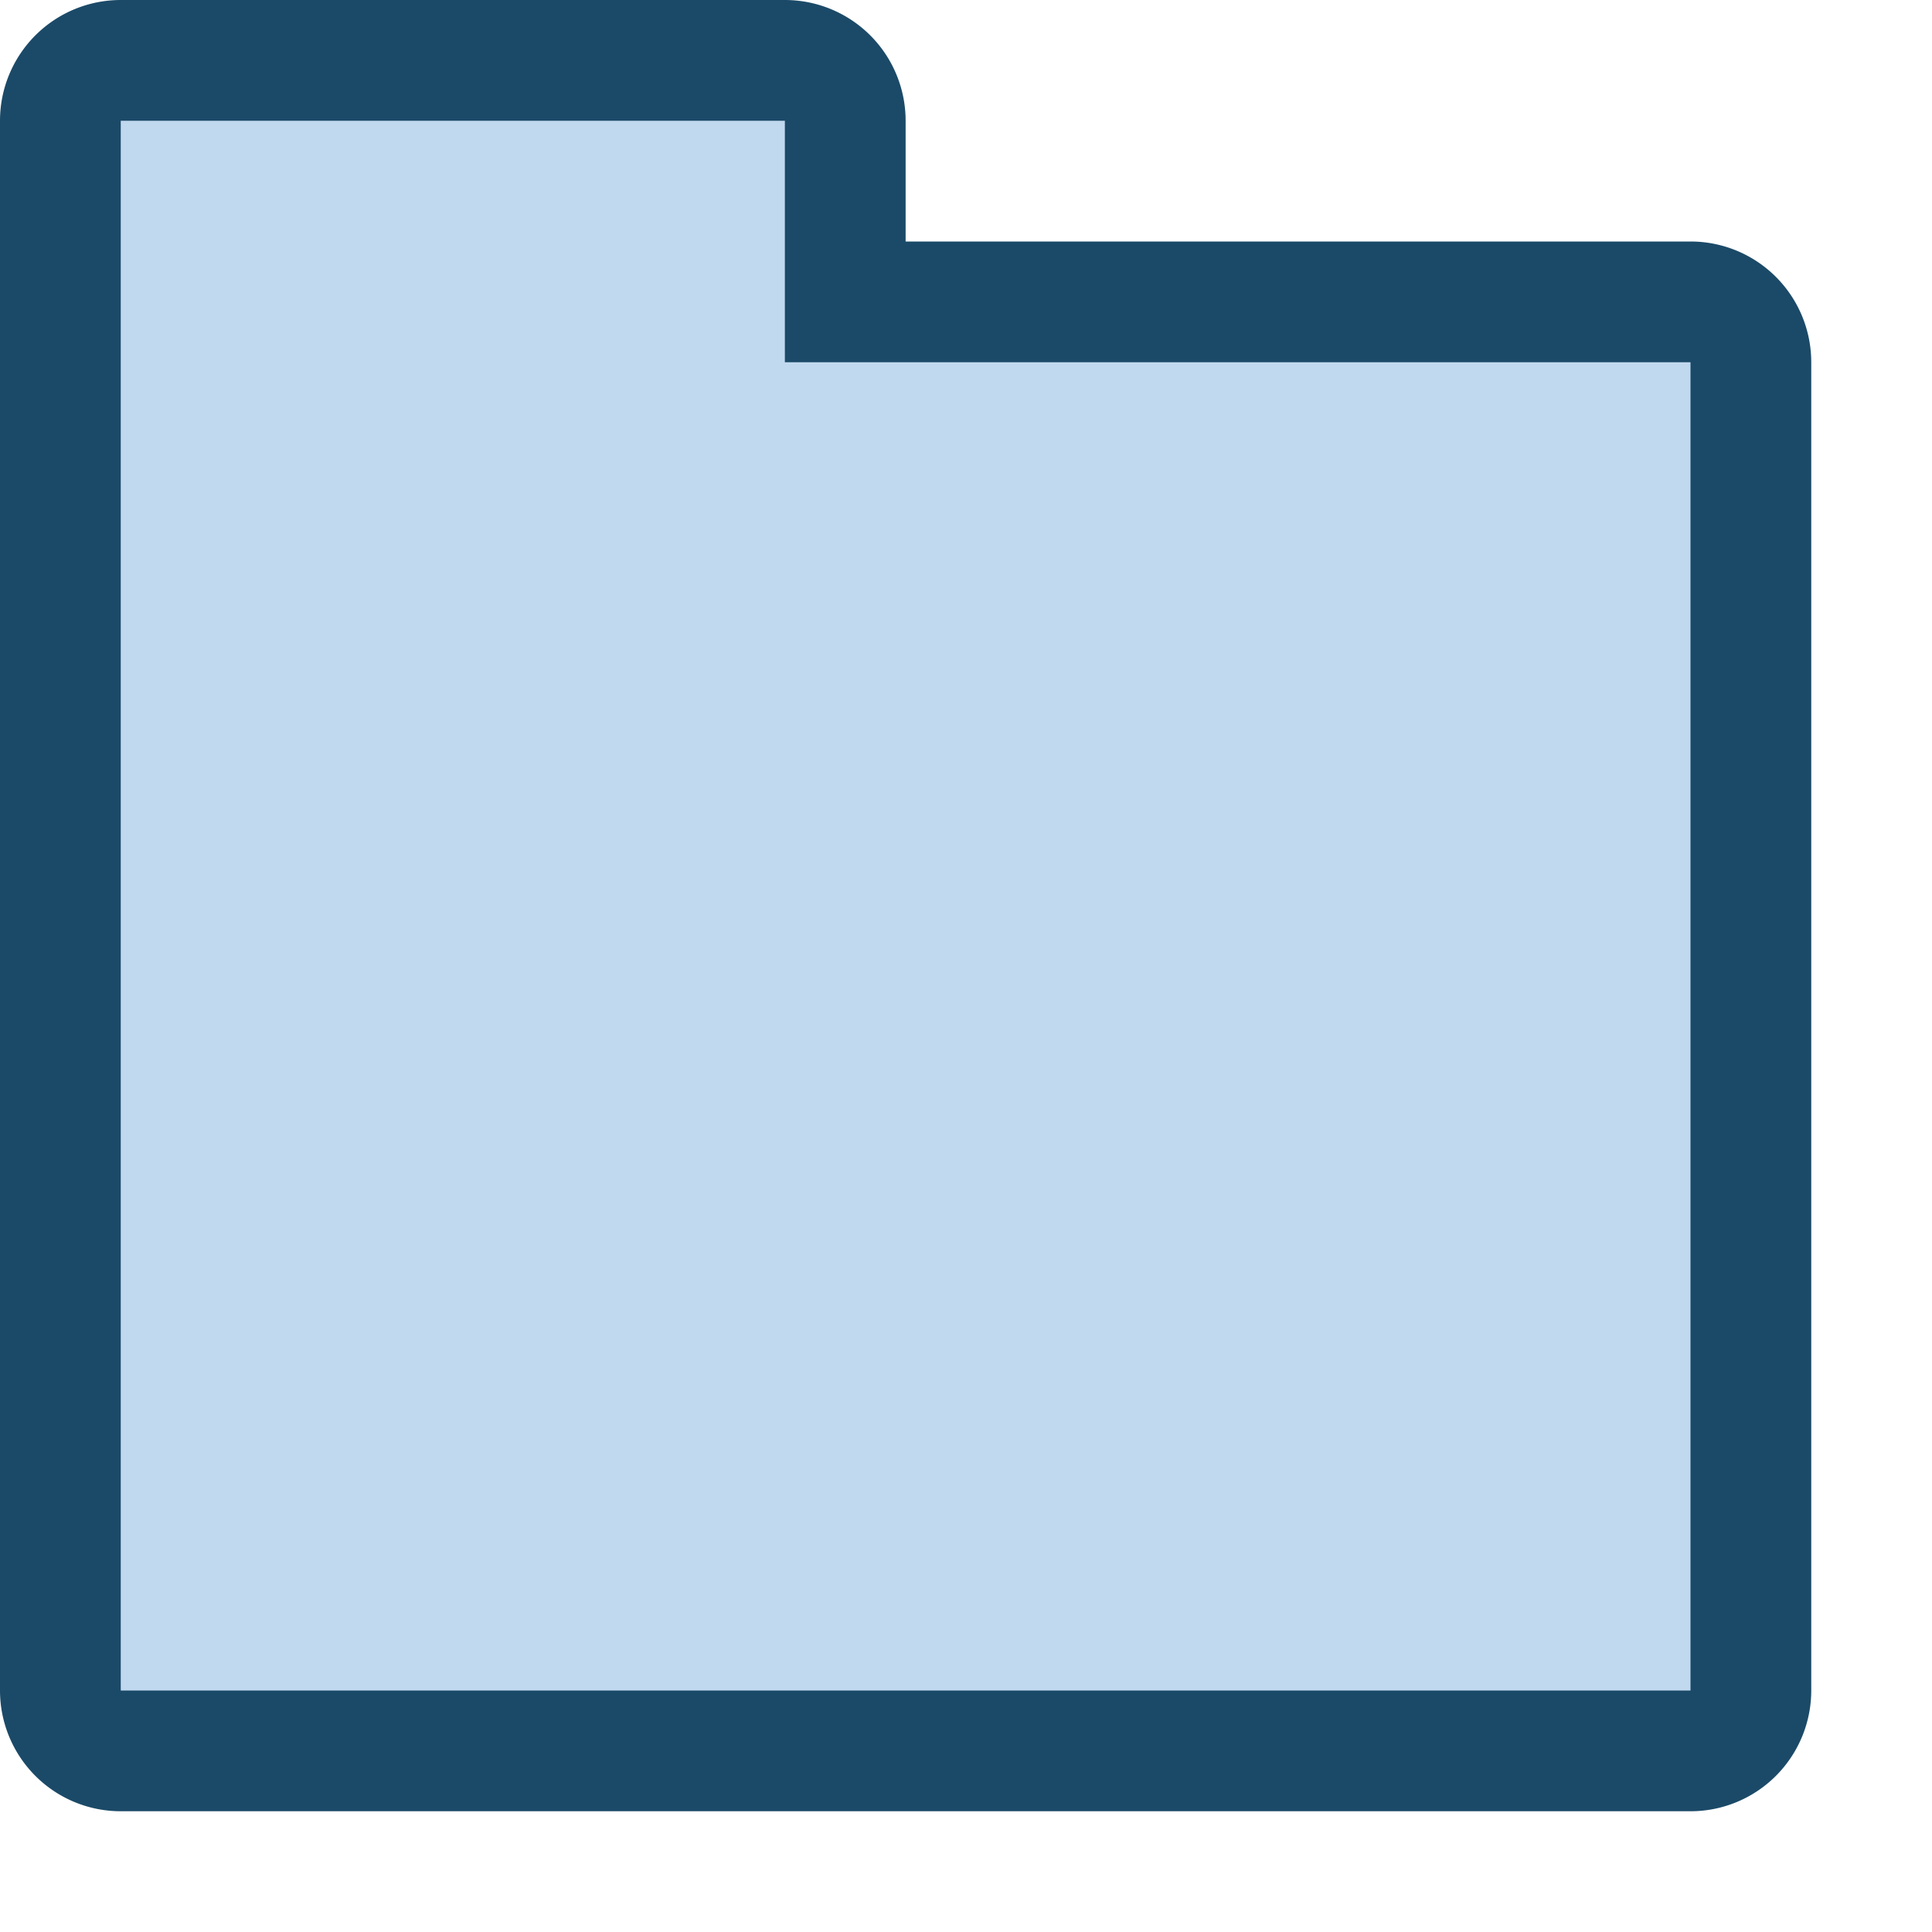 <svg id="Layer_1" data-name="Layer 1" xmlns="http://www.w3.org/2000/svg" viewBox="0 0 16 16"><defs><style>.cls-1{fill:#c1d9ef;}.cls-2{fill:#1b4a68;}</style></defs><title>icon</title><path class="cls-1" d="M1,14.5A.5.5,0,0,1,.5,14V1A.5.5,0,0,1,1,.5H6.5A.5.5,0,0,1,7,1V2.53h7a.5.5,0,0,1,.5.5V14a.5.5,0,0,1-.5.5Z"/><path class="cls-2" d="M6.5,1V3H14V14H1V1H6.5m0-1H1A1,1,0,0,0,0,1V3H0V14a1,1,0,0,0,1,1H14a1,1,0,0,0,1-1V3a1,1,0,0,0-1-1H7.5V1a1,1,0,0,0-1-1Z"/></svg>